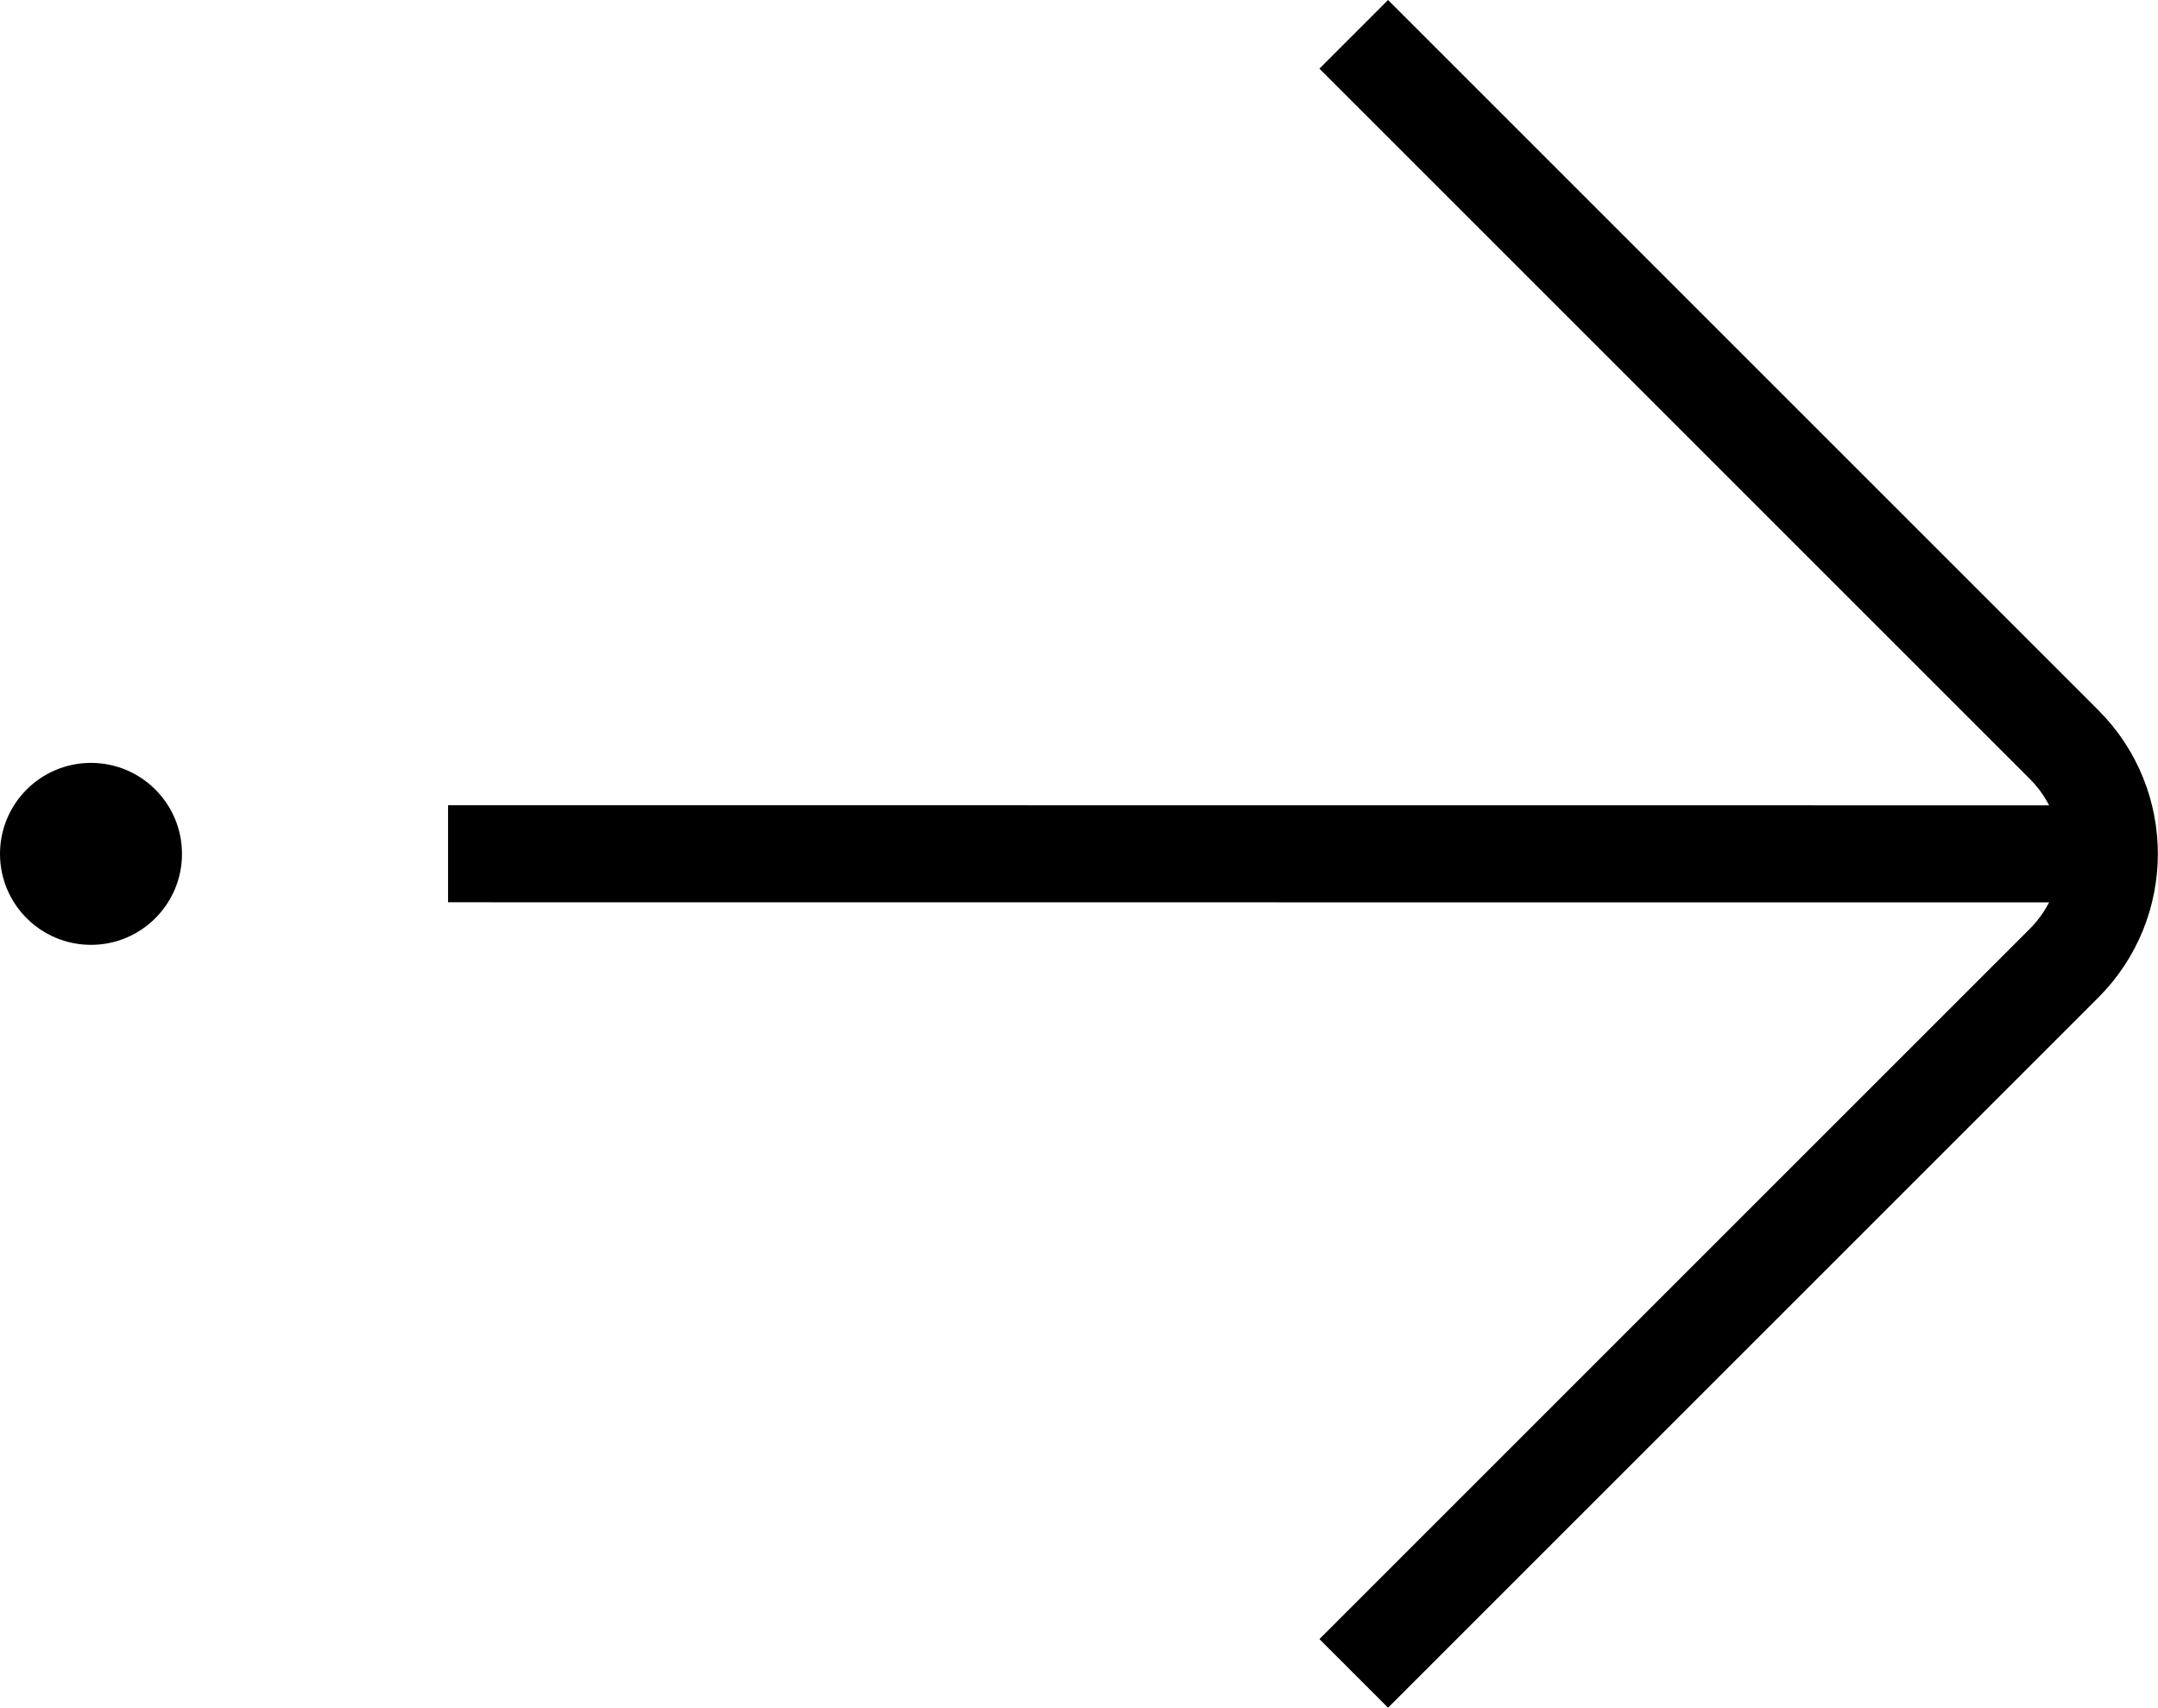 <?xml version="1.0" encoding="UTF-8"?>
<svg id="Layer_2" data-name="Layer 2" xmlns="http://www.w3.org/2000/svg" viewBox="0 0 177.87 140.77">
  <defs>
    <style>
      .cls-1 {
        fill: #000;
        stroke-width: 0px;
      }

      .cls-2 {
        fill: none;
        stroke: #000;
        stroke-miterlimit: 10;
        stroke-width: 8px;
      }
    </style>
  </defs>
  <g id="Icons_Updated_" data-name="Icons (Updated)">
    <g id="Arrow_Right" data-name="Arrow Right">
      <g>
        <line class="cls-2" x1="36.93" y1="70.38" x2="173.87" y2="70.39"/>
        <path class="cls-2" d="M111.58,2.83l58.55,58.55c4.97,4.97,4.97,13.04,0,18.02l-58.55,58.55"/>
      </g>
      <circle class="cls-1" cx="7.5" cy="70.39" r="7.5"/>
    </g>
  </g>
</svg>